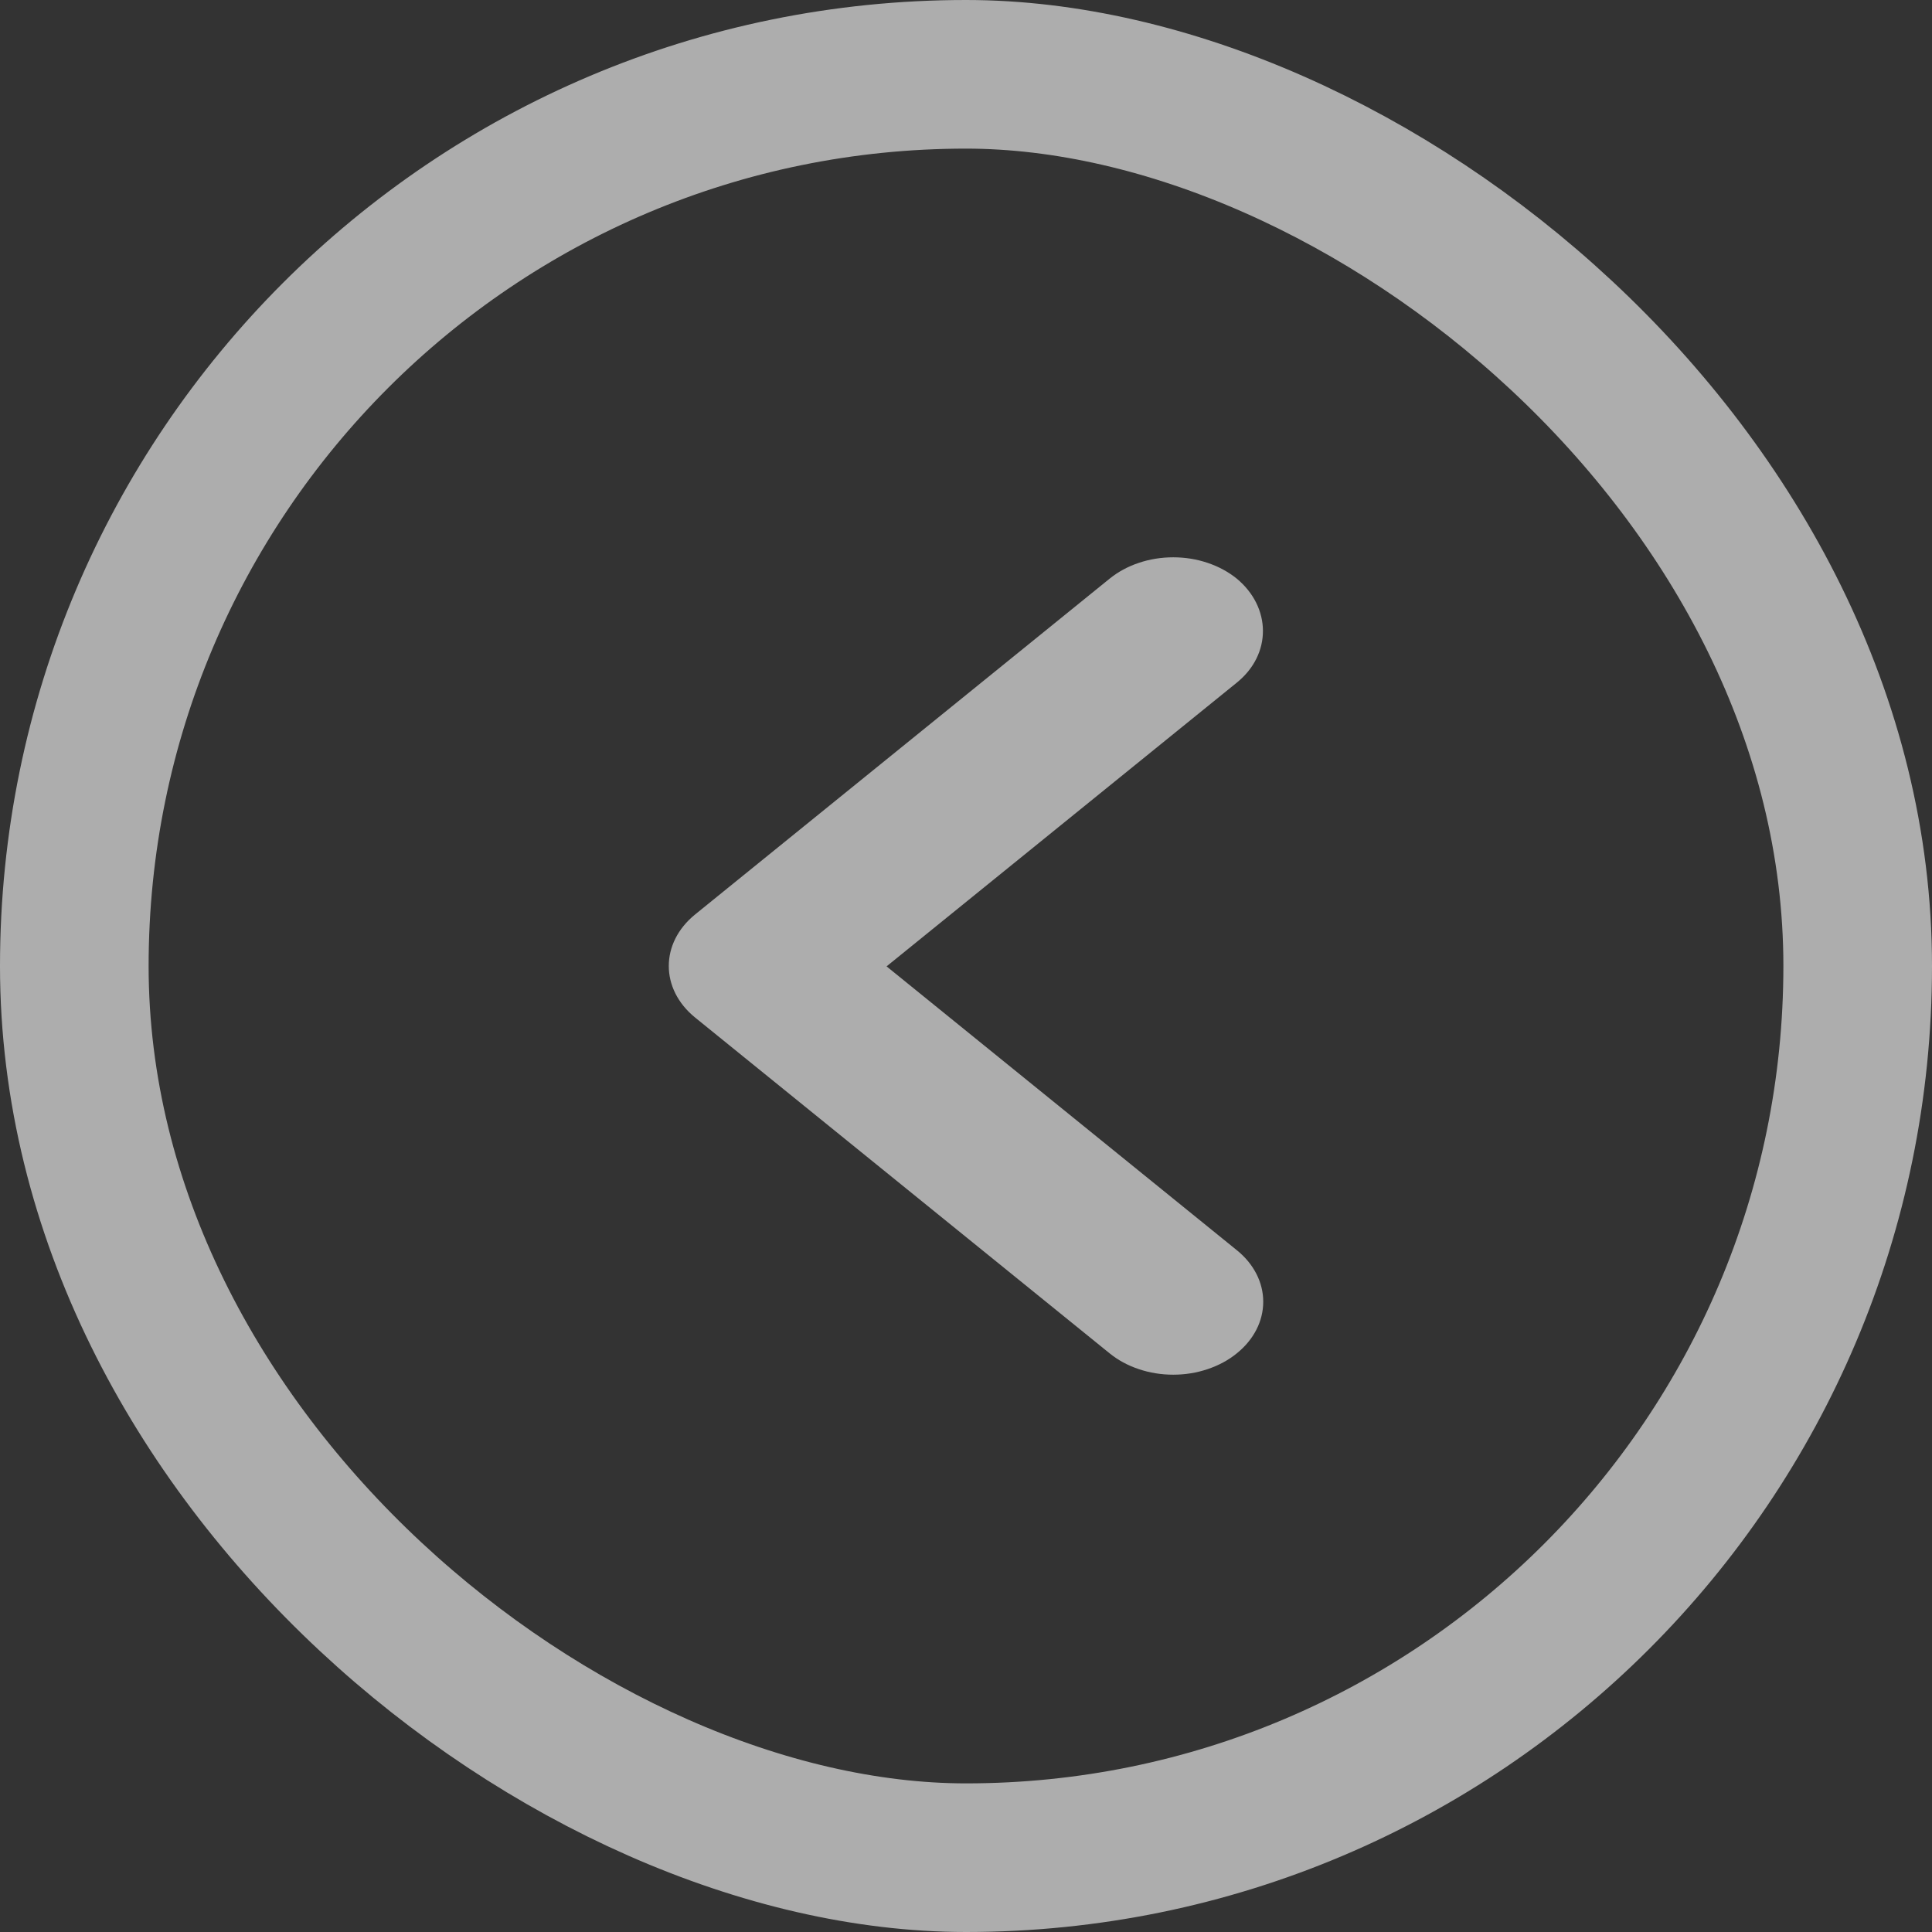 <svg width="26" height="26" viewBox="0 0 26 26" fill="none" xmlns="http://www.w3.org/2000/svg">
<rect x="0" y="0" width="26" height="26" fill="#333333" stroke="none"/>
<g opacity="0.6">
<path d="M16.645 9.186L11.931 13.005L16.645 16.825C16.758 16.916 16.847 17.024 16.908 17.143C16.969 17.262 17 17.39 17 17.518C17 17.647 16.969 17.775 16.908 17.894C16.847 18.013 16.758 18.121 16.645 18.212C16.533 18.304 16.399 18.376 16.252 18.425C16.105 18.475 15.948 18.5 15.789 18.5C15.63 18.5 15.472 18.475 15.325 18.425C15.178 18.376 15.045 18.304 14.932 18.212L9.355 13.694C8.882 13.31 8.882 12.69 9.355 12.306L14.932 7.788C15.044 7.697 15.178 7.624 15.325 7.575C15.472 7.525 15.63 7.5 15.789 7.5C15.948 7.5 16.105 7.525 16.252 7.575C16.399 7.624 16.533 7.697 16.645 7.788C17.107 8.172 17.119 8.802 16.645 9.186Z" fill="white"/>
<rect x="-1" y="-1" width="24" height="24" rx="12" transform="matrix(4.37114e-08 -1 -1 -4.37114e-08 24 24)" stroke="white" stroke-width="2"/>
</g>
</svg>
